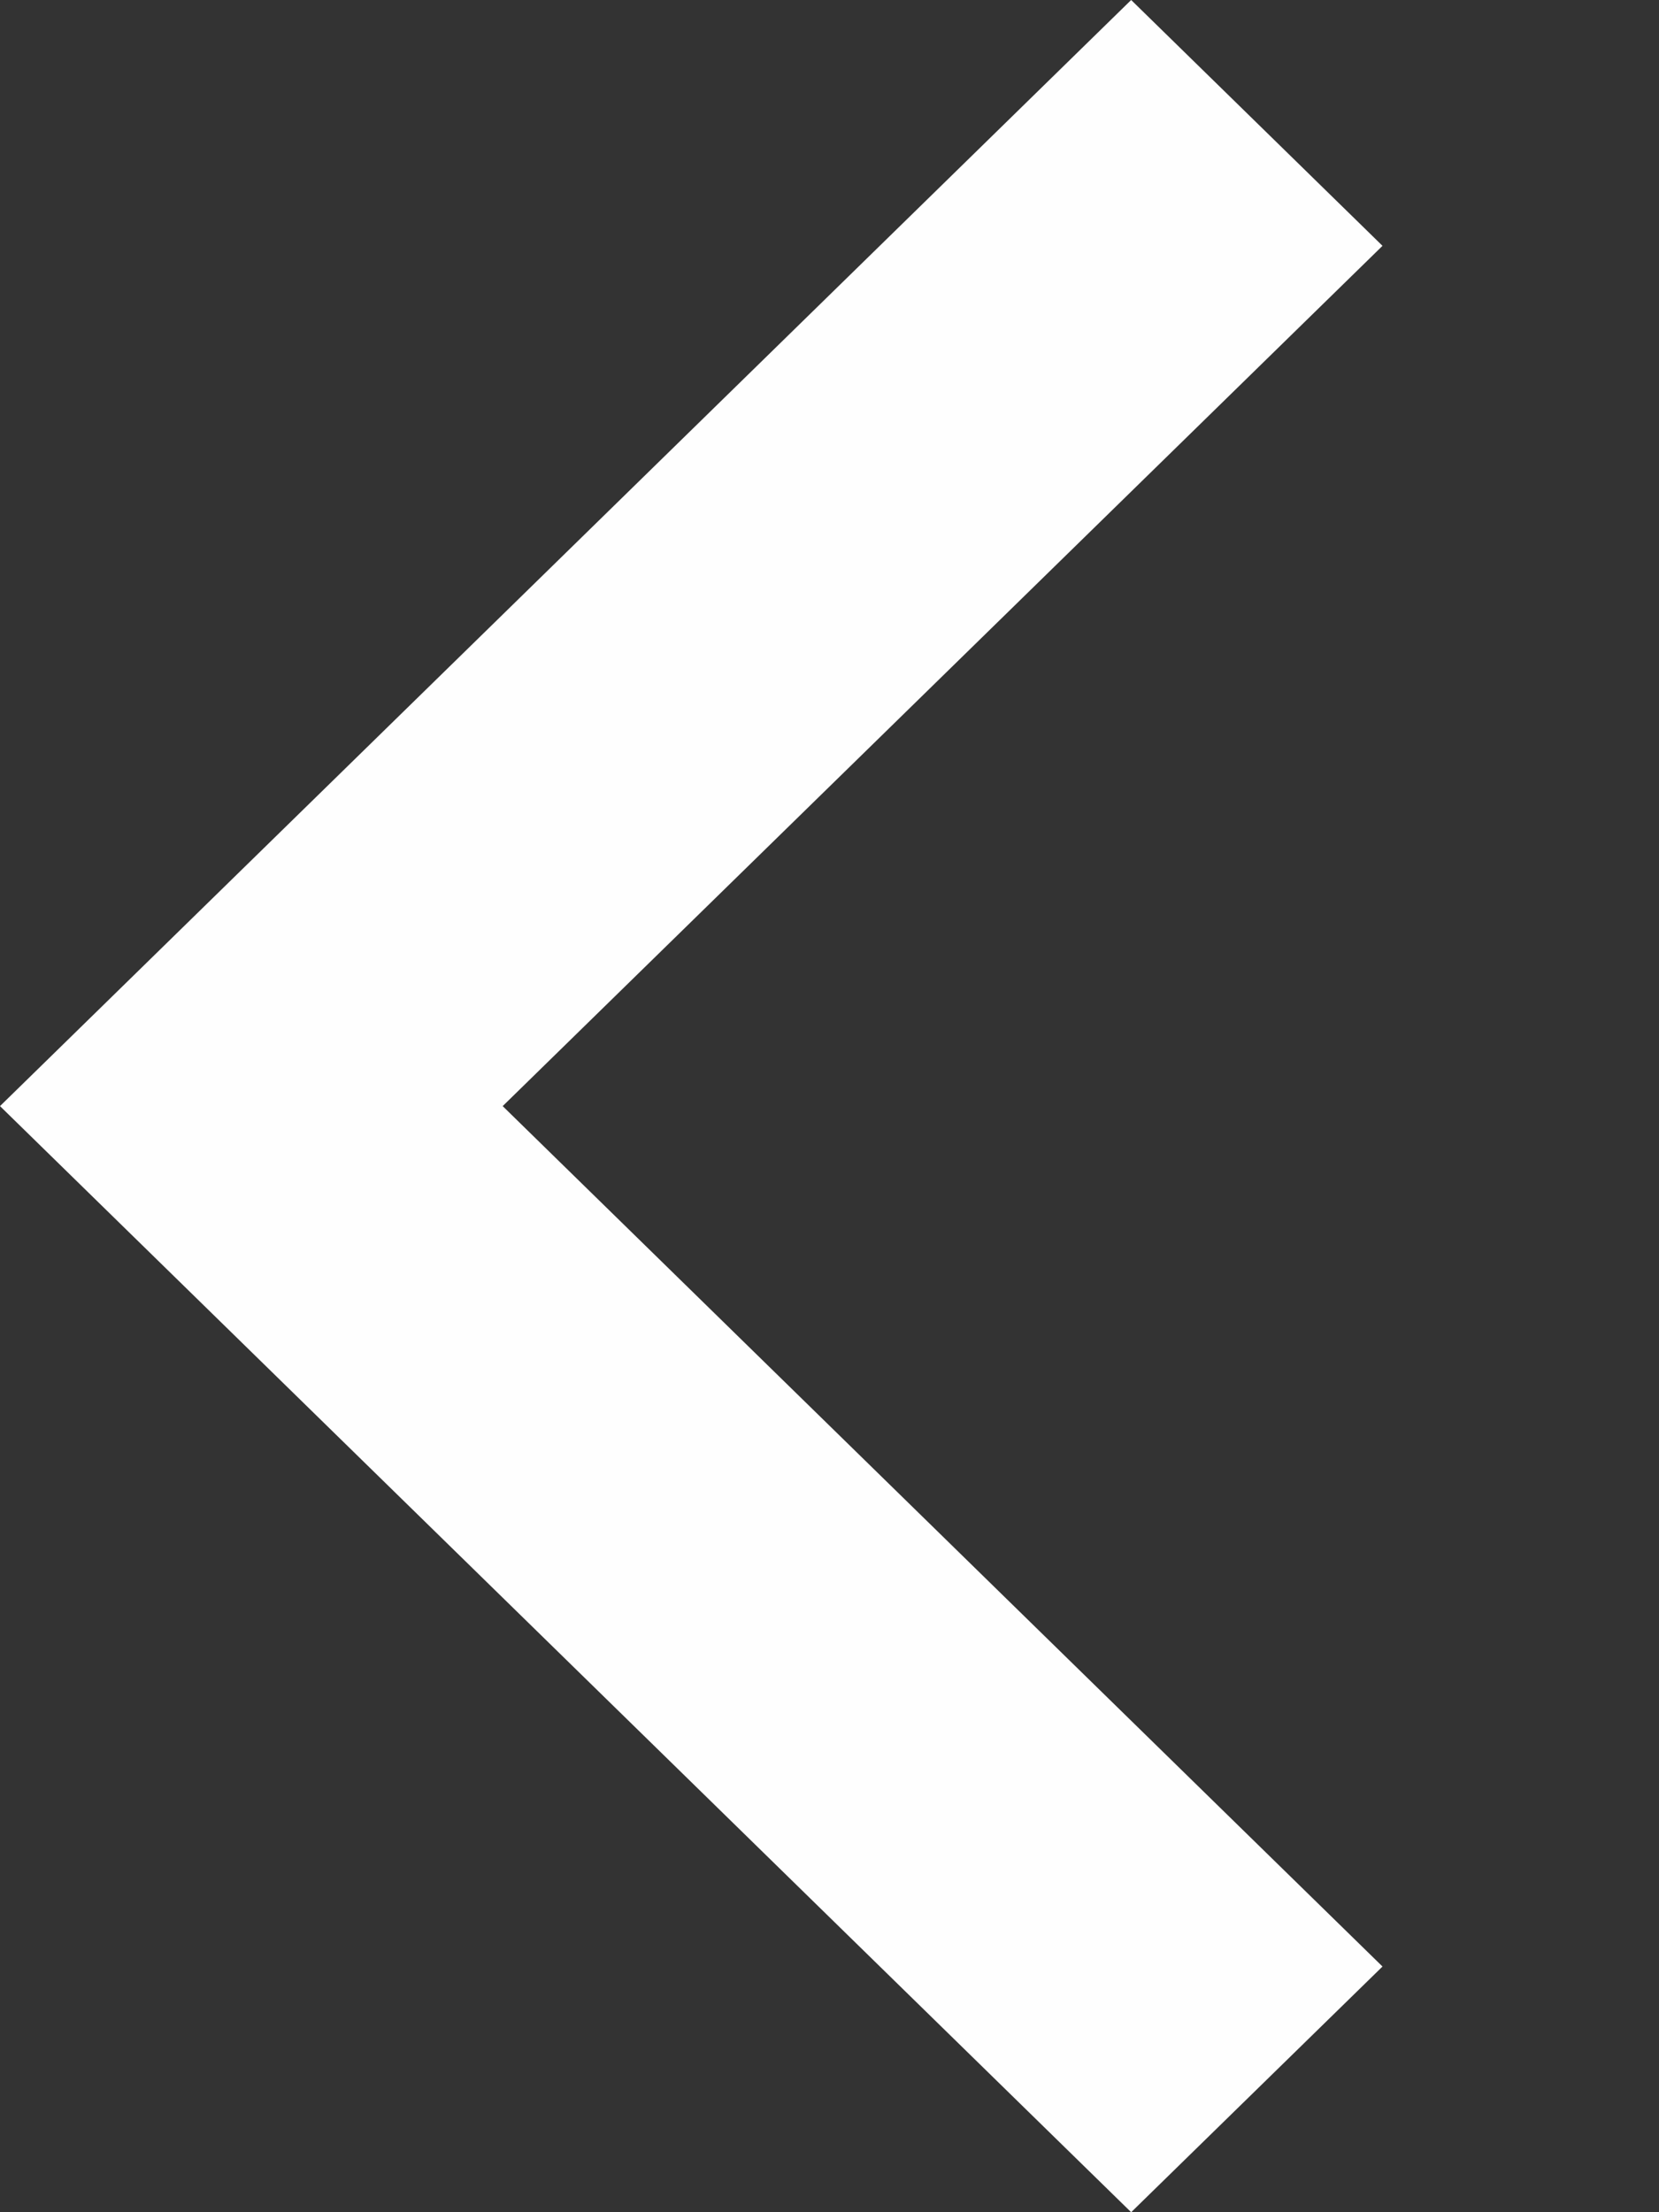 <svg width="12" height="16" viewBox="0 0 12 16" fill="none" xmlns="http://www.w3.org/2000/svg">
<rect x="0" y="0" width="12" height="16" fill="#333333" stroke="none"/>
<g clip-path="url(#clip0)">
<path d="M3.636 8L10 14.223L8.182 16L6.03983e-07 8L8.182 -7.9465e-08L10 1.778L3.636 8Z" fill="#FEFEFE"/>
</g>
<defs>
<clipPath id="clip0">
<rect width="12" height="16" fill="white"/>
</clipPath>
</defs>
</svg>
